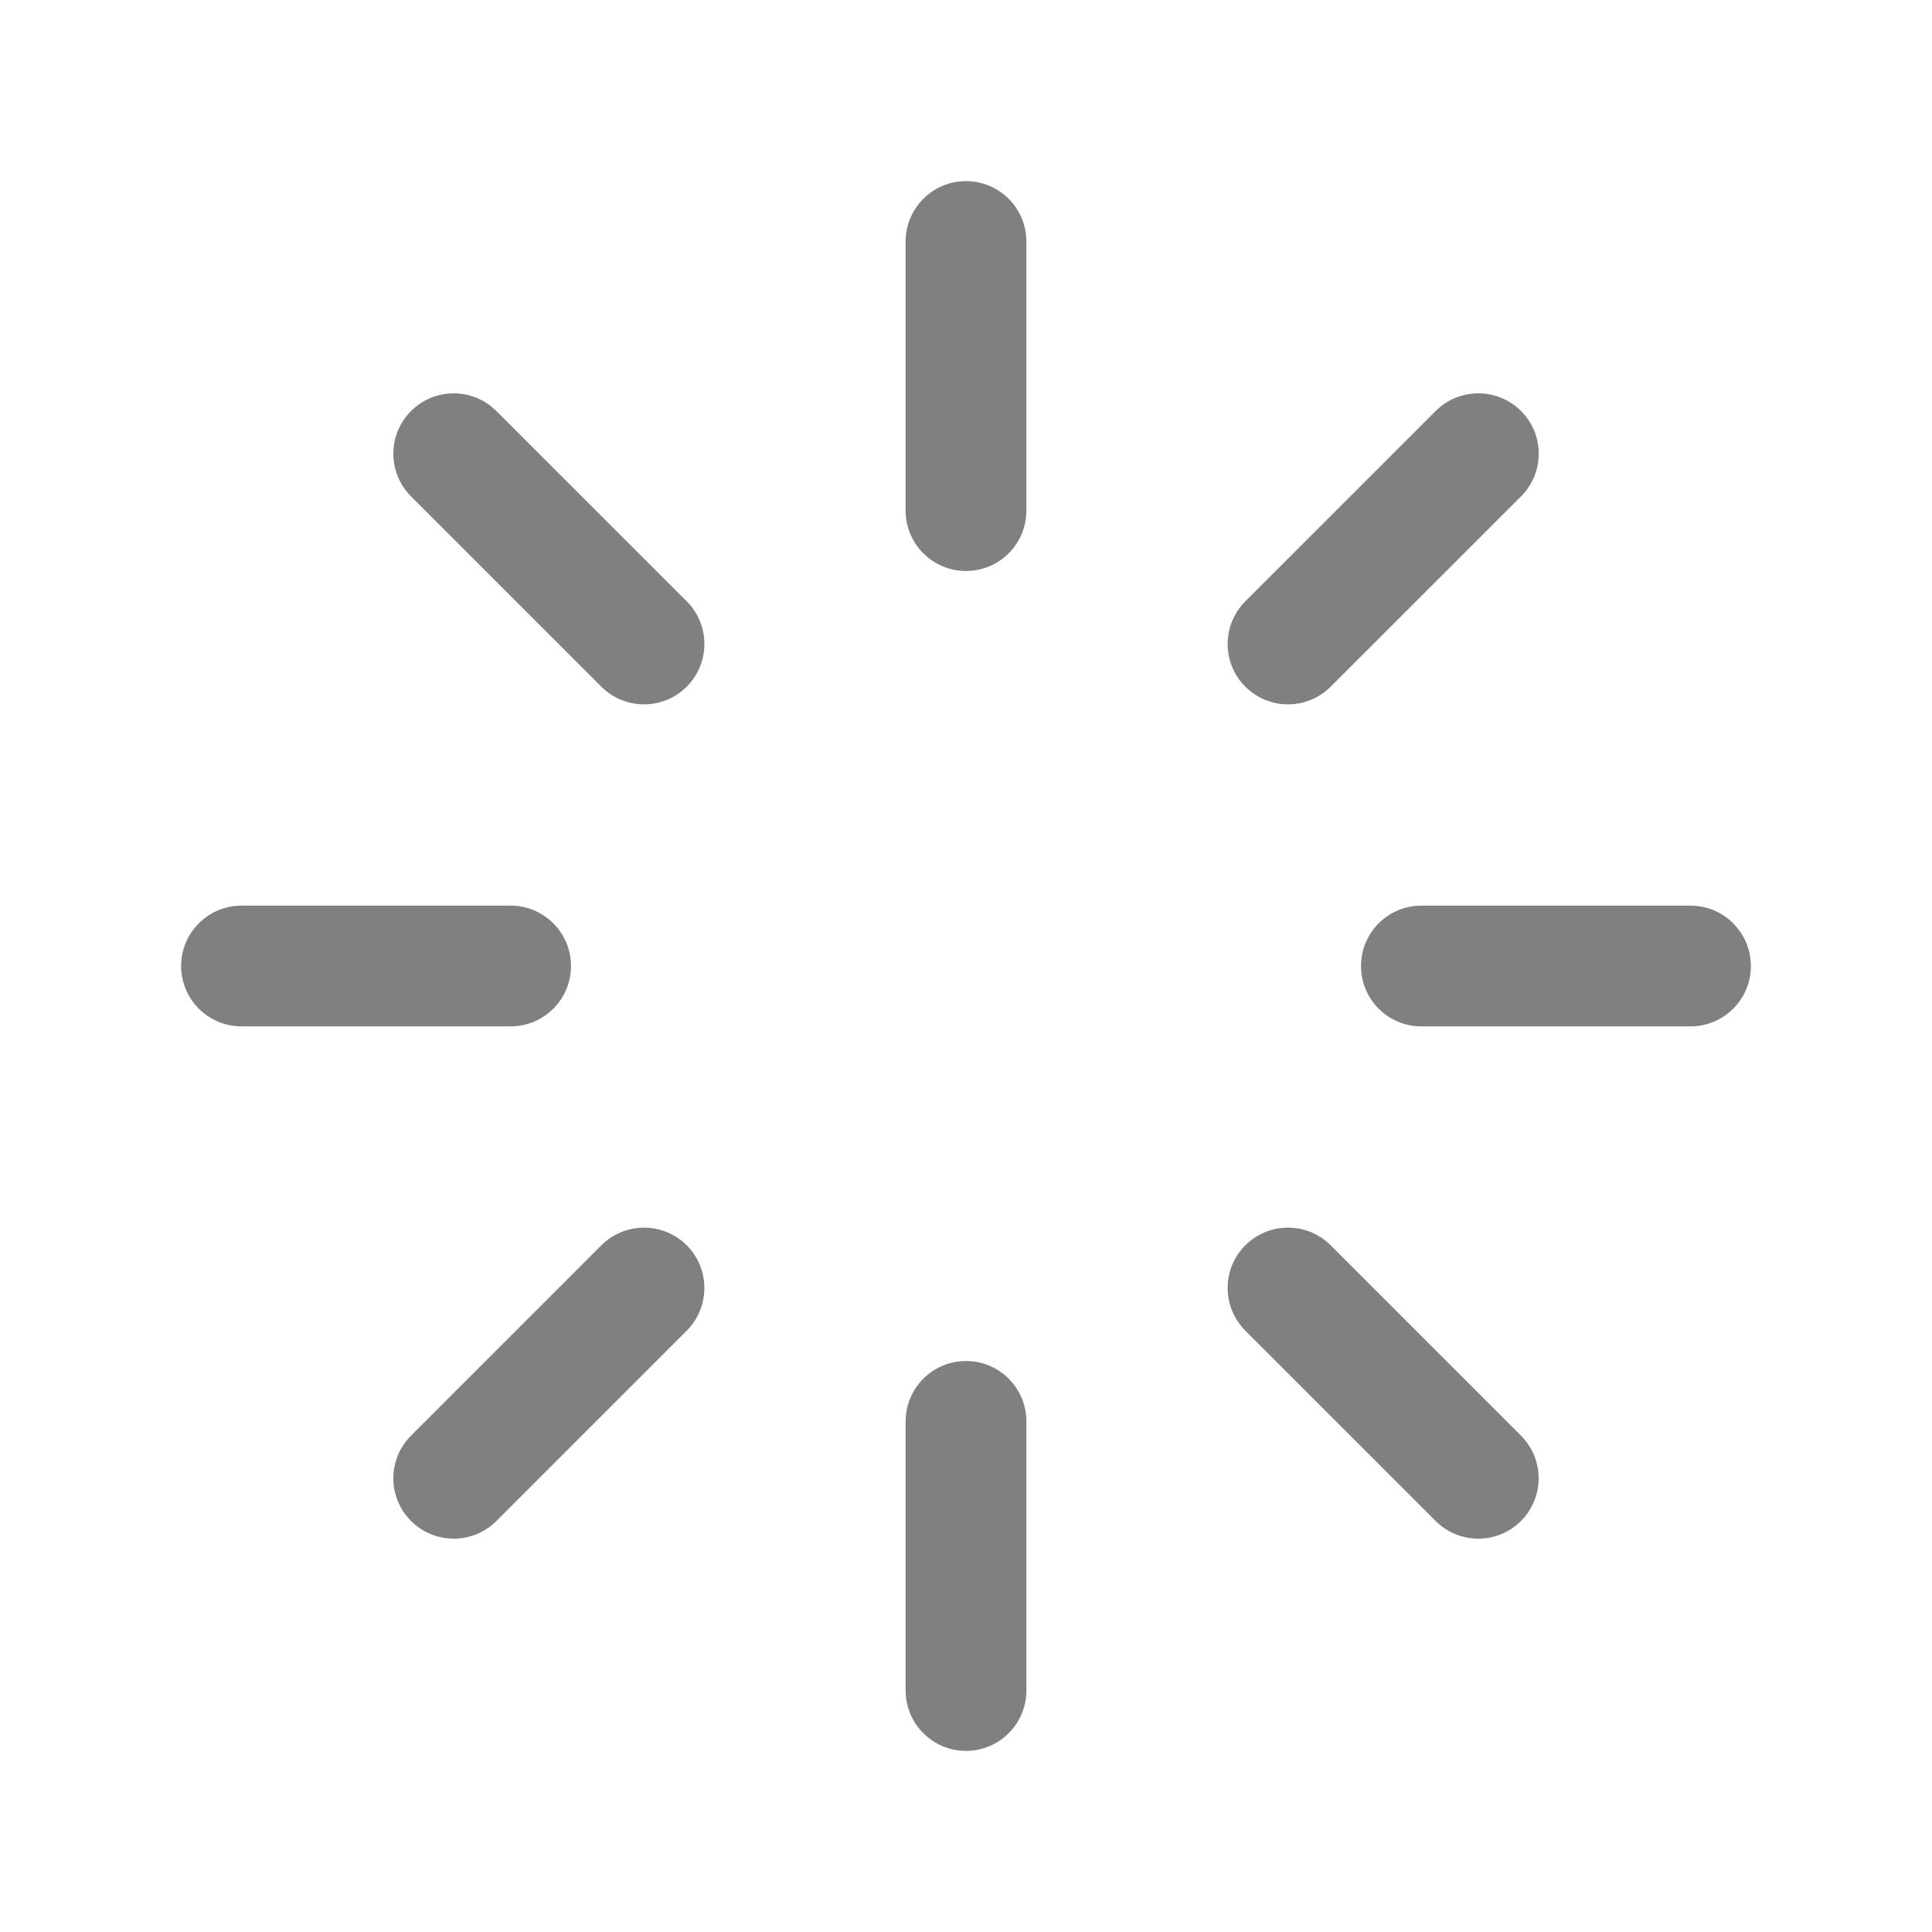 <svg width="24" height="24" viewBox="0 0 24 24" fill="none" xmlns="http://www.w3.org/2000/svg">
<path fill-rule="evenodd" clip-rule="evenodd" d="M12 21.75C11.586 21.75 11.25 21.414 11.25 21V17.657C11.25 17.243 11.586 16.907 12 16.907C12.414 16.907 12.75 17.243 12.75 17.657V21C12.75 21.414 12.414 21.75 12 21.75ZM12 7.093C11.586 7.093 11.25 6.758 11.25 6.343V3C11.25 2.586 11.586 2.25 12 2.25C12.414 2.25 12.75 2.586 12.75 3V6.343C12.75 6.758 12.414 7.093 12 7.093ZM5.106 17.834C4.813 18.127 4.813 18.601 5.106 18.894C5.399 19.187 5.874 19.187 6.167 18.894L8.531 16.53C8.823 16.237 8.823 15.762 8.531 15.47C8.238 15.177 7.763 15.177 7.47 15.47L5.106 17.834ZM15.47 7.47C15.177 7.763 15.177 8.238 15.47 8.53C15.763 8.823 16.238 8.823 16.53 8.53L18.895 6.166C19.188 5.873 19.188 5.399 18.895 5.106C18.602 4.813 18.127 4.813 17.834 5.106L15.47 7.47ZM3 11.25C2.586 11.25 2.25 11.586 2.25 12C2.25 12.414 2.586 12.75 3 12.75H6.343C6.757 12.75 7.093 12.414 7.093 12C7.093 11.586 6.757 11.25 6.343 11.25H3ZM17.657 11.25C17.242 11.25 16.907 11.586 16.907 12C16.907 12.414 17.242 12.75 17.657 12.75H21C21.414 12.75 21.75 12.414 21.75 12C21.75 11.586 21.414 11.25 21 11.25H17.657ZM17.834 18.894C18.127 19.187 18.602 19.187 18.894 18.894C19.187 18.601 19.187 18.127 18.894 17.834L16.53 15.47C16.238 15.177 15.763 15.177 15.47 15.47C15.177 15.762 15.177 16.237 15.47 16.53L17.834 18.894ZM7.47 8.53C7.763 8.823 8.238 8.823 8.531 8.53C8.823 8.238 8.823 7.763 8.531 7.47L6.166 5.106C5.874 4.813 5.399 4.813 5.106 5.106C4.813 5.399 4.813 5.873 5.106 6.166L7.47 8.53Z" fill="#808080"/>
</svg>
